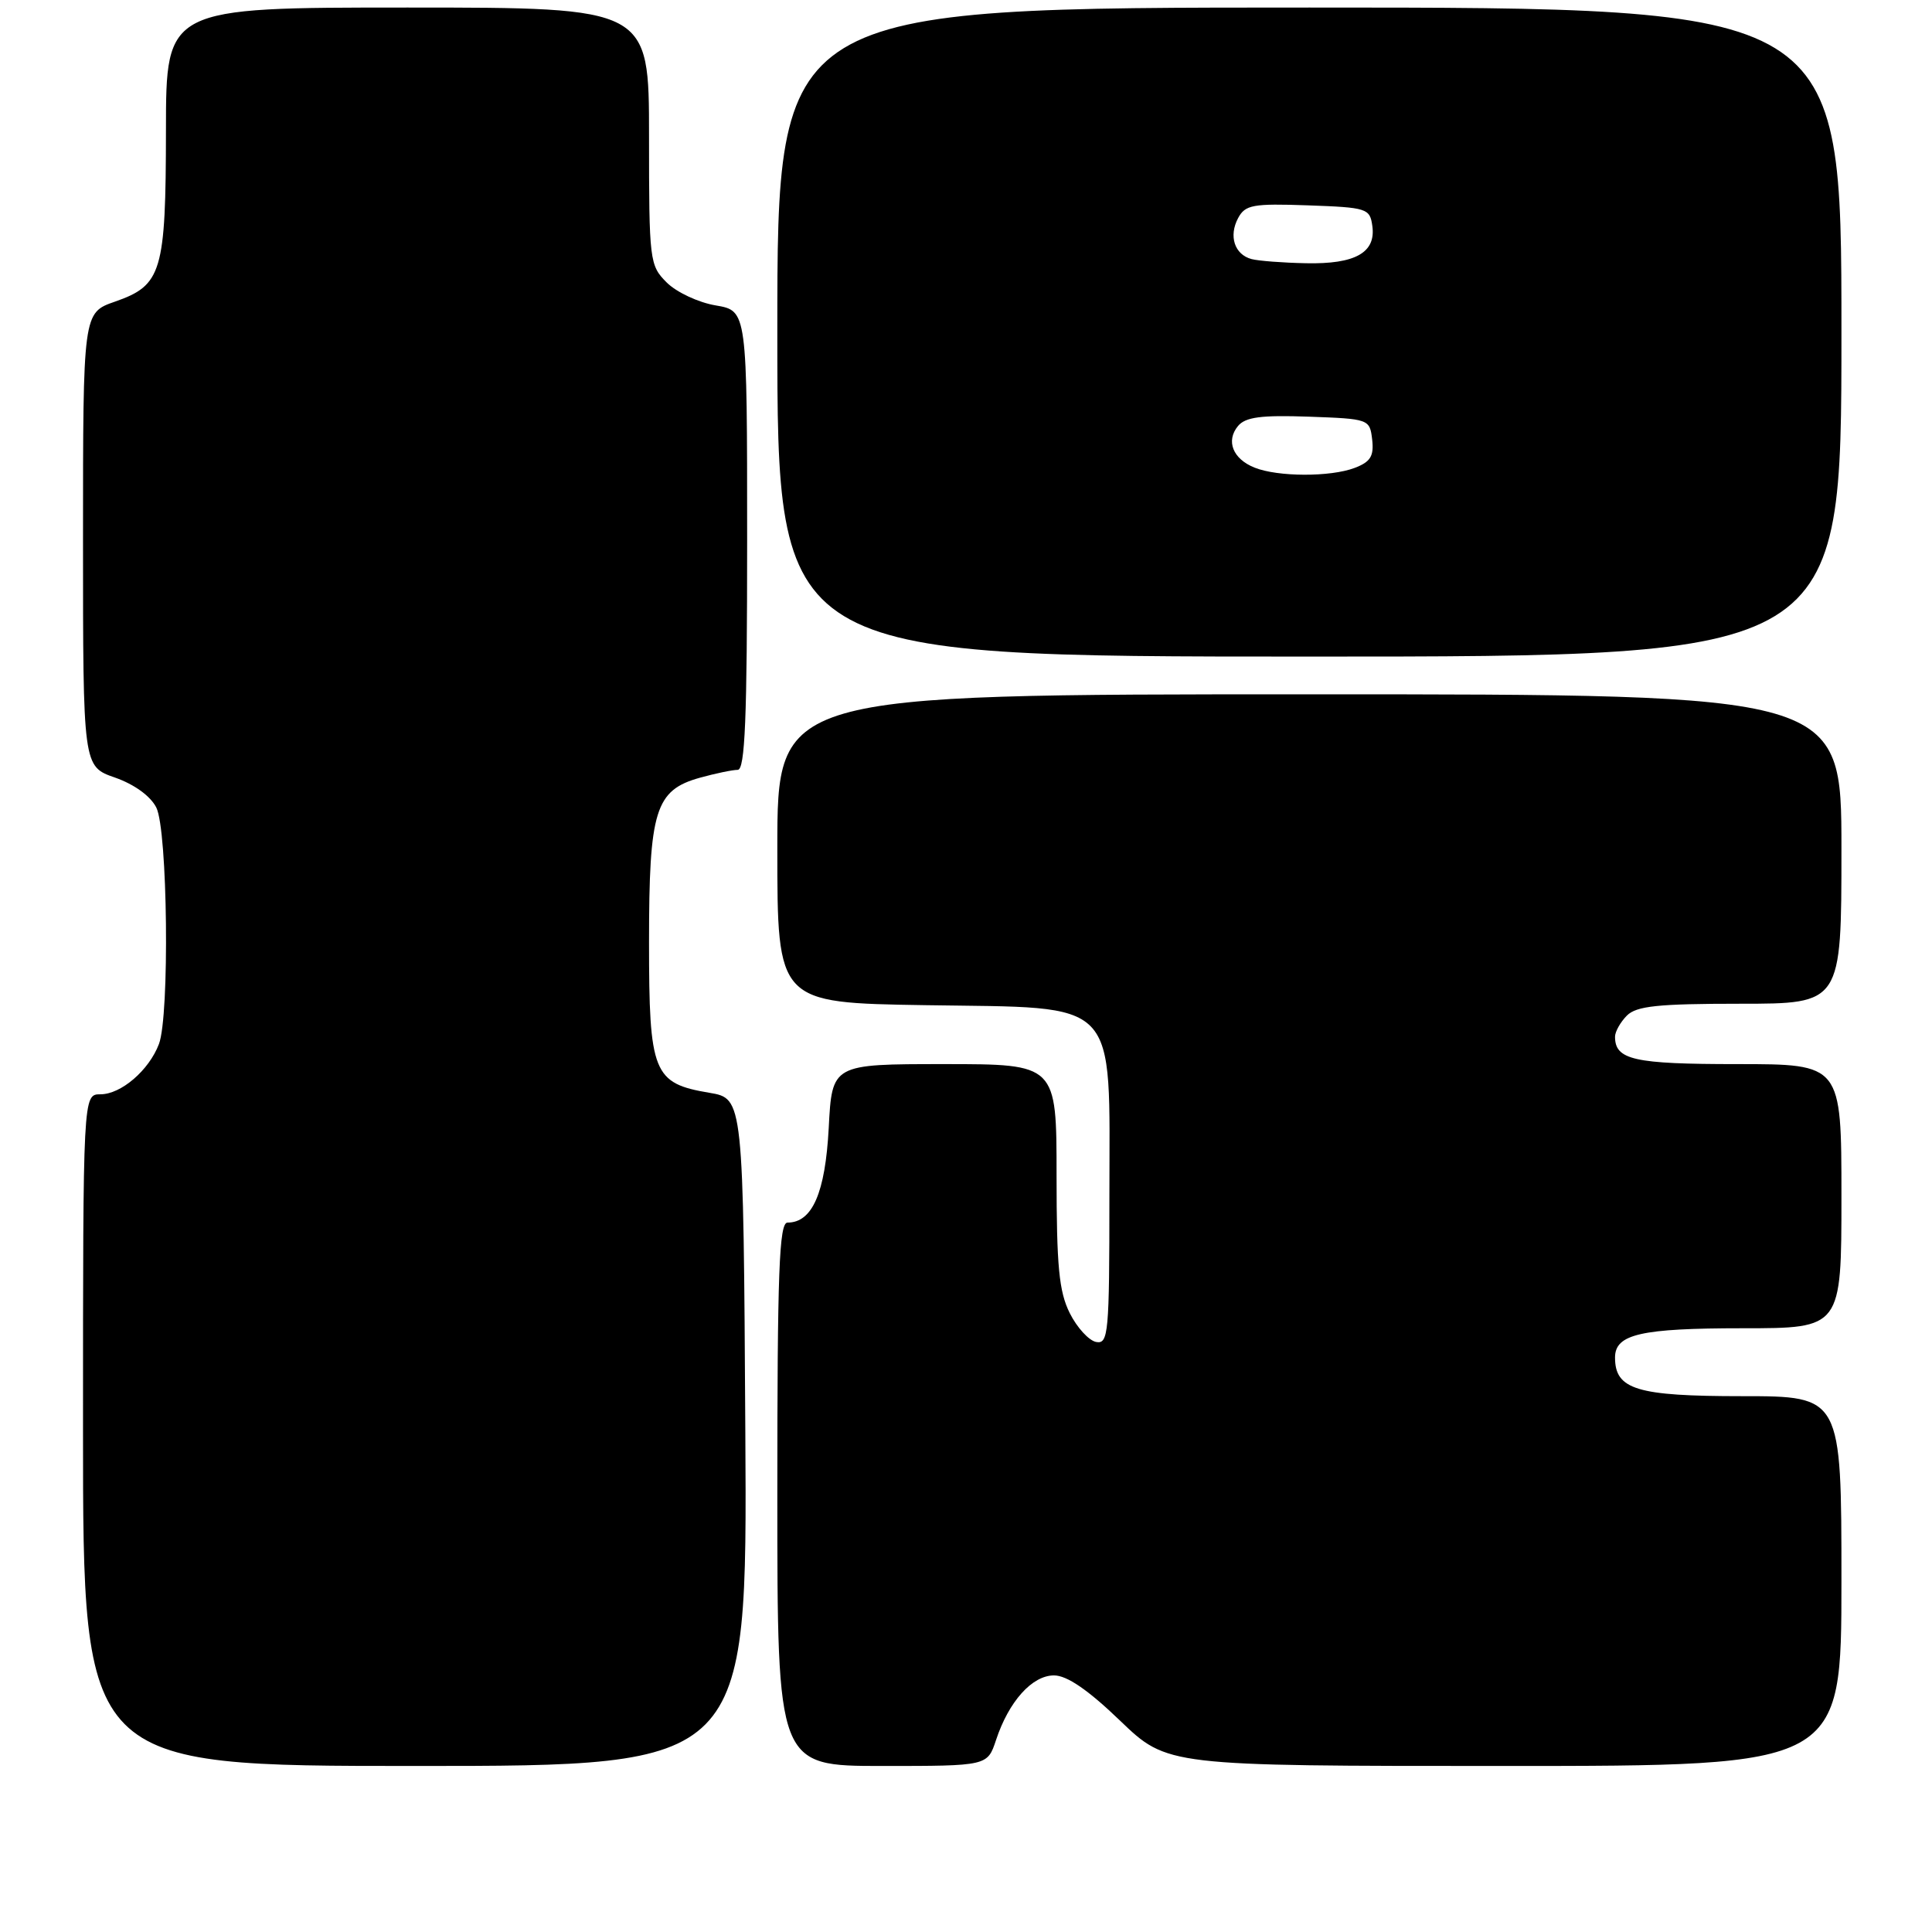 <?xml version="1.0" encoding="UTF-8" standalone="no"?>
<!DOCTYPE svg PUBLIC "-//W3C//DTD SVG 1.1//EN" "http://www.w3.org/Graphics/SVG/1.1/DTD/svg11.dtd" >
<svg xmlns="http://www.w3.org/2000/svg" xmlns:xlink="http://www.w3.org/1999/xlink" version="1.1" viewBox="0 0 256 256">
 <g >
 <path fill="currentColor"
d=" M 98.76 189.78 C 98.50 145.56 98.50 145.56 94.00 144.80 C 86.54 143.55 86.00 142.19 86.00 124.84 C 86.00 107.35 86.82 104.70 92.75 103.05 C 94.81 102.48 97.06 102.01 97.75 102.01 C 98.72 102.00 99.00 95.25 99.00 71.59 C 99.00 41.18 99.00 41.18 94.84 40.47 C 92.55 40.09 89.63 38.72 88.34 37.43 C 86.07 35.16 86.00 34.58 86.00 18.05 C 86.00 1.00 86.00 1.00 54.00 1.00 C 22.00 1.00 22.00 1.00 21.99 17.25 C 21.97 36.07 21.45 37.80 15.23 39.97 C 11.00 41.44 11.00 41.44 11.00 71.50 C 11.00 101.56 11.00 101.56 15.23 103.03 C 17.80 103.93 19.94 105.48 20.71 107.00 C 22.22 109.99 22.49 134.58 21.06 138.34 C 19.74 141.82 16.04 145.00 13.31 145.00 C 11.00 145.00 11.00 145.00 11.00 189.50 C 11.00 234.00 11.00 234.00 55.01 234.00 C 99.02 234.00 99.02 234.00 98.76 189.78 Z  M 131.98 230.56 C 133.67 225.45 136.76 222.00 139.66 222.00 C 141.37 222.00 144.17 223.91 148.42 228.00 C 154.67 234.00 154.67 234.00 199.33 234.00 C 244.00 234.00 244.00 234.00 244.00 209.50 C 244.00 185.00 244.00 185.00 230.83 185.00 C 216.88 185.00 214.00 184.12 214.00 179.88 C 214.00 176.78 217.42 176.00 230.93 176.00 C 244.00 176.00 244.00 176.00 244.00 158.50 C 244.00 141.00 244.00 141.00 230.20 141.00 C 216.49 141.00 214.00 140.44 214.00 137.37 C 214.00 136.70 214.71 135.44 215.57 134.57 C 216.84 133.30 219.70 133.00 230.57 133.00 C 244.00 133.00 244.00 133.00 244.00 112.50 C 244.00 92.00 244.00 92.00 173.50 92.00 C 103.00 92.00 103.00 92.00 103.00 112.44 C 103.00 132.88 103.00 132.88 122.59 133.19 C 148.64 133.60 147.00 131.89 147.00 158.63 C 147.00 176.67 146.87 178.12 145.25 177.82 C 144.29 177.64 142.71 175.92 141.75 174.00 C 140.32 171.14 140.00 167.79 140.00 155.75 C 140.00 141.00 140.00 141.00 125.13 141.00 C 110.25 141.00 110.25 141.00 109.81 149.47 C 109.35 158.07 107.64 162.00 104.35 162.00 C 103.24 162.00 103.00 168.51 103.00 198.00 C 103.00 234.00 103.00 234.00 116.92 234.00 C 130.84 234.00 130.84 234.00 131.98 230.56 Z  M 244.00 44.00 C 244.00 1.00 244.00 1.00 173.50 1.00 C 103.00 1.00 103.00 1.00 103.00 44.00 C 103.00 87.00 103.00 87.00 173.50 87.00 C 244.00 87.00 244.00 87.00 244.00 44.00 Z  M 166.23 61.96 C 163.35 60.81 162.41 58.42 164.04 56.45 C 165.03 55.26 167.11 54.99 173.40 55.21 C 181.41 55.50 181.50 55.53 181.82 58.25 C 182.07 60.44 181.60 61.20 179.50 62.00 C 176.29 63.22 169.31 63.20 166.23 61.96 Z  M 165.84 34.33 C 163.58 33.73 162.78 31.28 164.06 28.89 C 165.00 27.14 166.01 26.95 173.31 27.21 C 181.14 27.49 181.52 27.61 181.84 29.94 C 182.34 33.47 179.58 35.02 173.06 34.88 C 170.00 34.82 166.75 34.57 165.84 34.33 Z "/>
</g>
</svg>